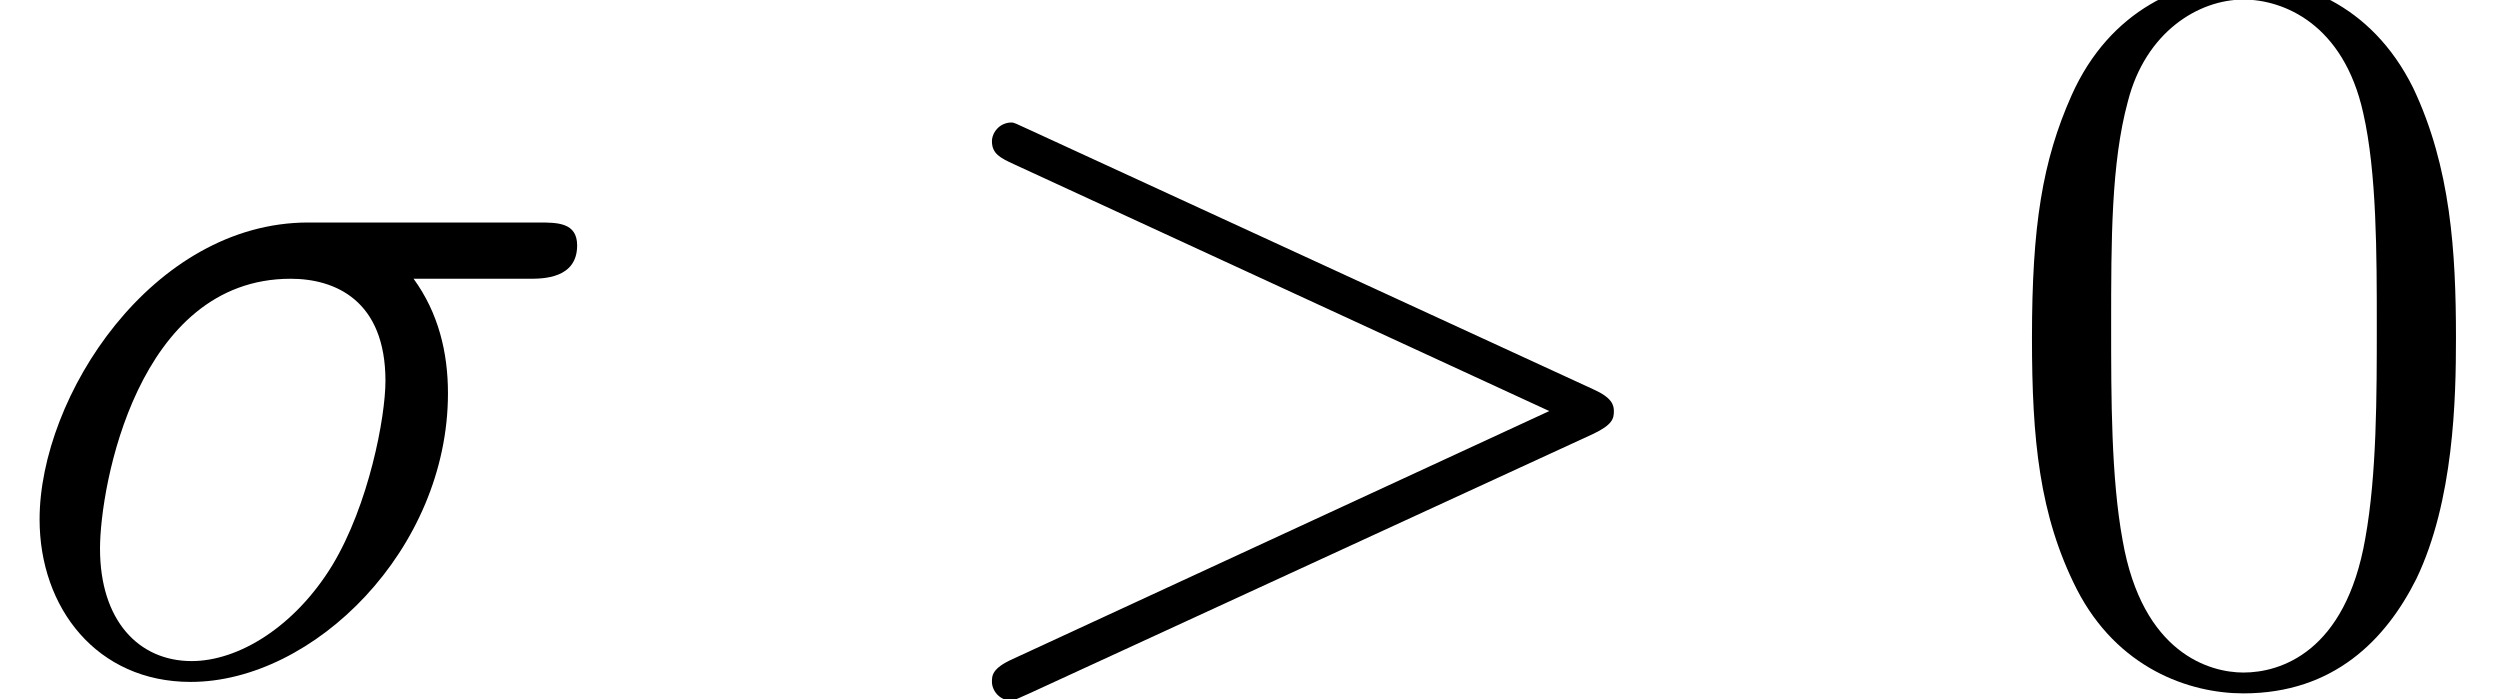 <?xml version='1.0' encoding='ISO-8859-1'?>
<!DOCTYPE svg PUBLIC "-//W3C//DTD SVG 1.1//EN" "http://www.w3.org/Graphics/SVG/1.1/DTD/svg11.dtd">
<!-- This file was generated by dvisvgm 1.2.2 (x86_64-pc-linux-gnu) -->
<!-- Tue Mar 27 14:57:52 2018 -->
<svg height='8.023pt' version='1.1' viewBox='0 -7.704 28.682 8.023' width='28.682pt' xmlns='http://www.w3.org/2000/svg' xmlns:xlink='http://www.w3.org/1999/xlink'>
<defs>
<path d='M6.096 -4.524C6.252 -4.524 6.648 -4.524 6.648 -4.908C6.648 -5.172 6.42 -5.172 6.204 -5.172H3.552C1.752 -5.172 0.456 -3.168 0.456 -1.752C0.456 -0.732 1.116 0.12 2.196 0.12C3.612 0.12 5.16 -1.404 5.16 -3.204C5.16 -3.672 5.052 -4.128 4.764 -4.524H6.096ZM2.208 -0.12C1.596 -0.12 1.152 -0.588 1.152 -1.416C1.152 -2.136 1.584 -4.524 3.348 -4.524C3.864 -4.524 4.44 -4.272 4.44 -3.348C4.44 -2.928 4.248 -1.92 3.828 -1.224C3.396 -0.516 2.748 -0.12 2.208 -0.12Z' id='g0-27'/>
<path d='M7.908 -2.736C8.136 -2.844 8.148 -2.916 8.148 -3C8.148 -3.072 8.124 -3.156 7.908 -3.252L1.416 -6.24C1.26 -6.312 1.236 -6.324 1.212 -6.324C1.068 -6.324 0.984 -6.204 0.984 -6.108C0.984 -5.964 1.08 -5.916 1.236 -5.844L7.404 -3L1.224 -0.144C0.984 -0.036 0.984 0.048 0.984 0.12C0.984 0.216 1.068 0.336 1.212 0.336C1.236 0.336 1.248 0.324 1.416 0.252L7.908 -2.736Z' id='g0-62'/>
<path d='M5.376 -3.84C5.376 -4.836 5.316 -5.808 4.884 -6.72C4.392 -7.716 3.528 -7.98 2.94 -7.98C2.244 -7.98 1.392 -7.632 0.948 -6.636C0.612 -5.88 0.492 -5.136 0.492 -3.84C0.492 -2.676 0.576 -1.8 1.008 -0.948C1.476 -0.036 2.304 0.252 2.928 0.252C3.972 0.252 4.572 -0.372 4.92 -1.068C5.352 -1.968 5.376 -3.144 5.376 -3.84ZM2.928 0.012C2.544 0.012 1.764 -0.204 1.536 -1.512C1.404 -2.232 1.404 -3.144 1.404 -3.984C1.404 -4.968 1.404 -5.856 1.596 -6.564C1.8 -7.368 2.412 -7.74 2.928 -7.74C3.384 -7.74 4.08 -7.464 4.308 -6.432C4.464 -5.748 4.464 -4.8 4.464 -3.984C4.464 -3.18 4.464 -2.268 4.332 -1.536C4.104 -0.216 3.348 0.012 2.928 0.012Z' id='g1-48'/>
</defs>
<g id='page1' transform='matrix(0.996 0 0 0.996 0 0)'>
<use x='0' xlink:href='#g0-27' y='0'/>
<use x='10.442' xlink:href='#g0-62' y='0'/>
<use x='22.914' xlink:href='#g1-48' y='0'/>
</g>
</svg>
